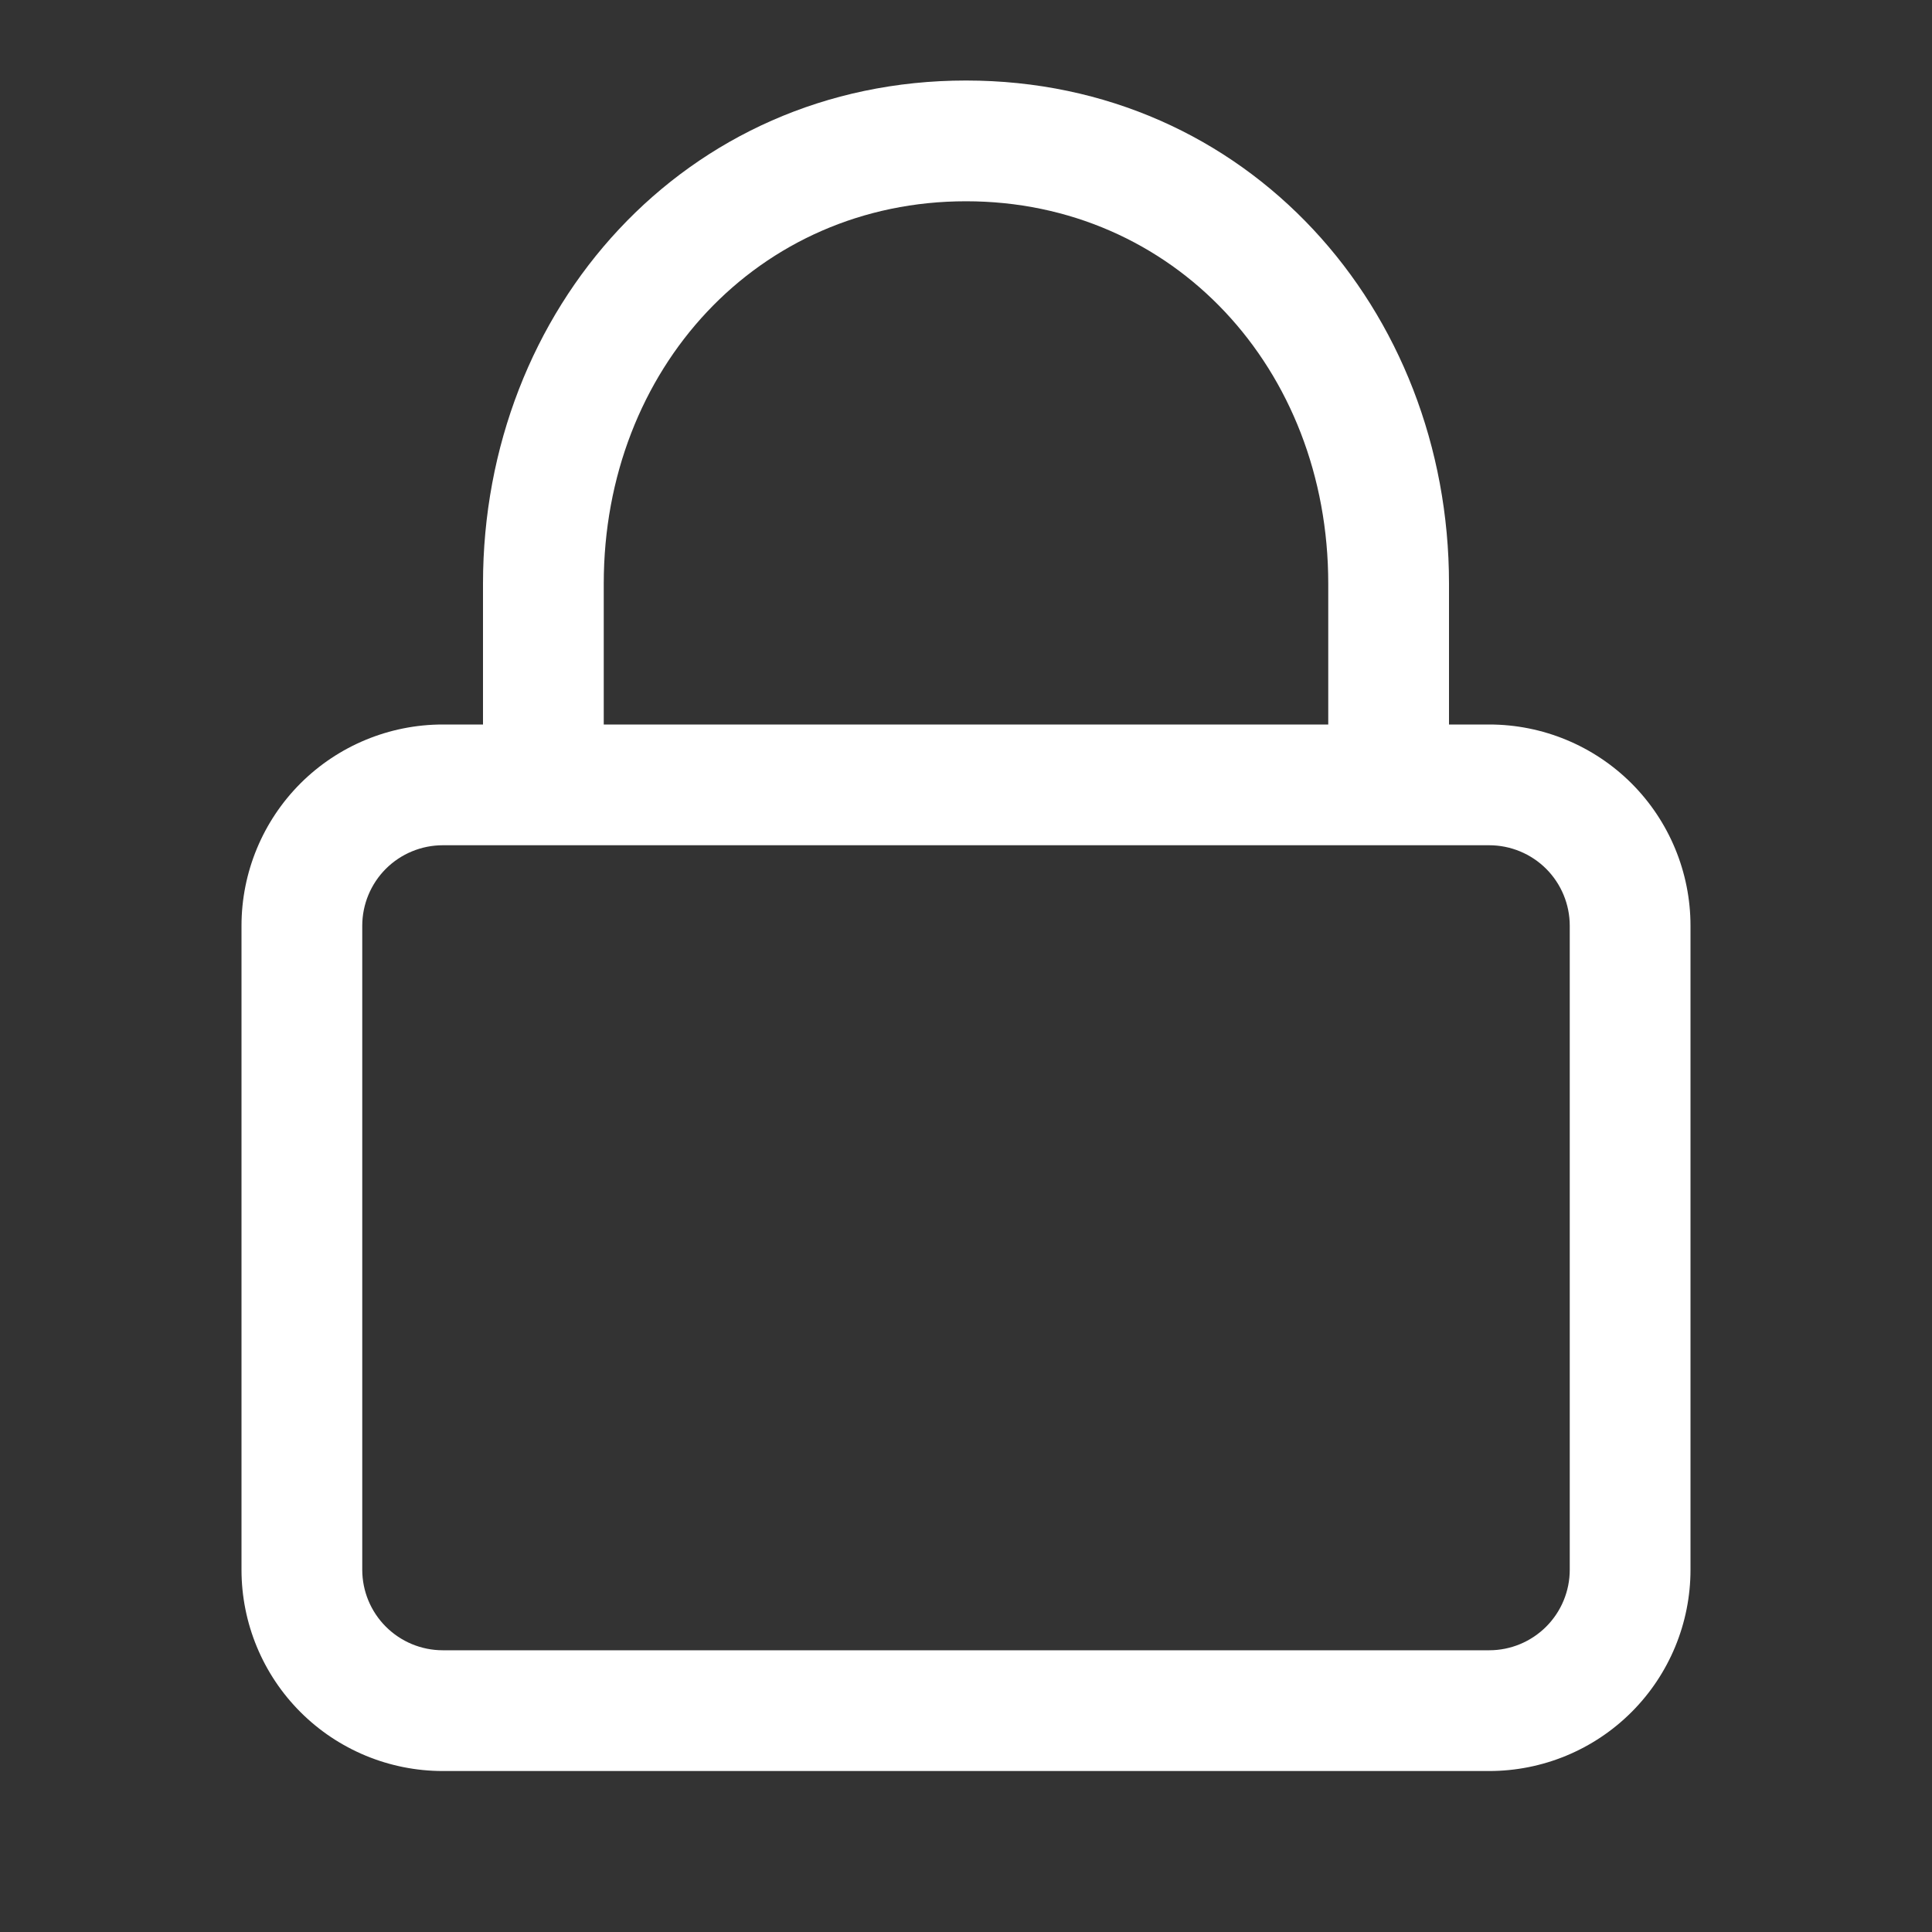 <svg width="40" height="40" viewBox="0 0 40 40" fill="none" xmlns="http://www.w3.org/2000/svg">
<rect x="0" y="0" width="40" height="40" fill="#333333" stroke="none"/>
<path d="M10 15V12.083C10 6.408 14.172 1.667 20 1.667C25.828 1.667 30 6.408 30 12.083V15H30.833C31.938 15 32.998 15.439 33.78 16.22C34.561 17.002 35 18.062 35 19.167V32.5C35 33.605 34.561 34.665 33.78 35.446C32.998 36.228 31.938 36.667 30.833 36.667H9.167C8.062 36.667 7.002 36.228 6.22 35.446C5.439 34.665 5 33.605 5 32.5V19.167C5 18.062 5.439 17.002 6.22 16.22C7.002 15.439 8.062 15 9.167 15H10ZM7.5 19.167V32.5C7.5 32.942 7.676 33.366 7.988 33.678C8.301 33.991 8.725 34.167 9.167 34.167H30.833C31.275 34.167 31.699 33.991 32.012 33.678C32.324 33.366 32.5 32.942 32.5 32.5V19.167C32.5 18.725 32.324 18.301 32.012 17.988C31.699 17.676 31.275 17.5 30.833 17.5H9.167C8.725 17.5 8.301 17.676 7.988 17.988C7.676 18.301 7.5 18.725 7.5 19.167ZM12.5 12.083V15H27.5V12.083C27.5 7.633 24.297 4.167 20 4.167C15.703 4.167 12.5 7.633 12.5 12.083Z" fill="white"/>
</svg>
